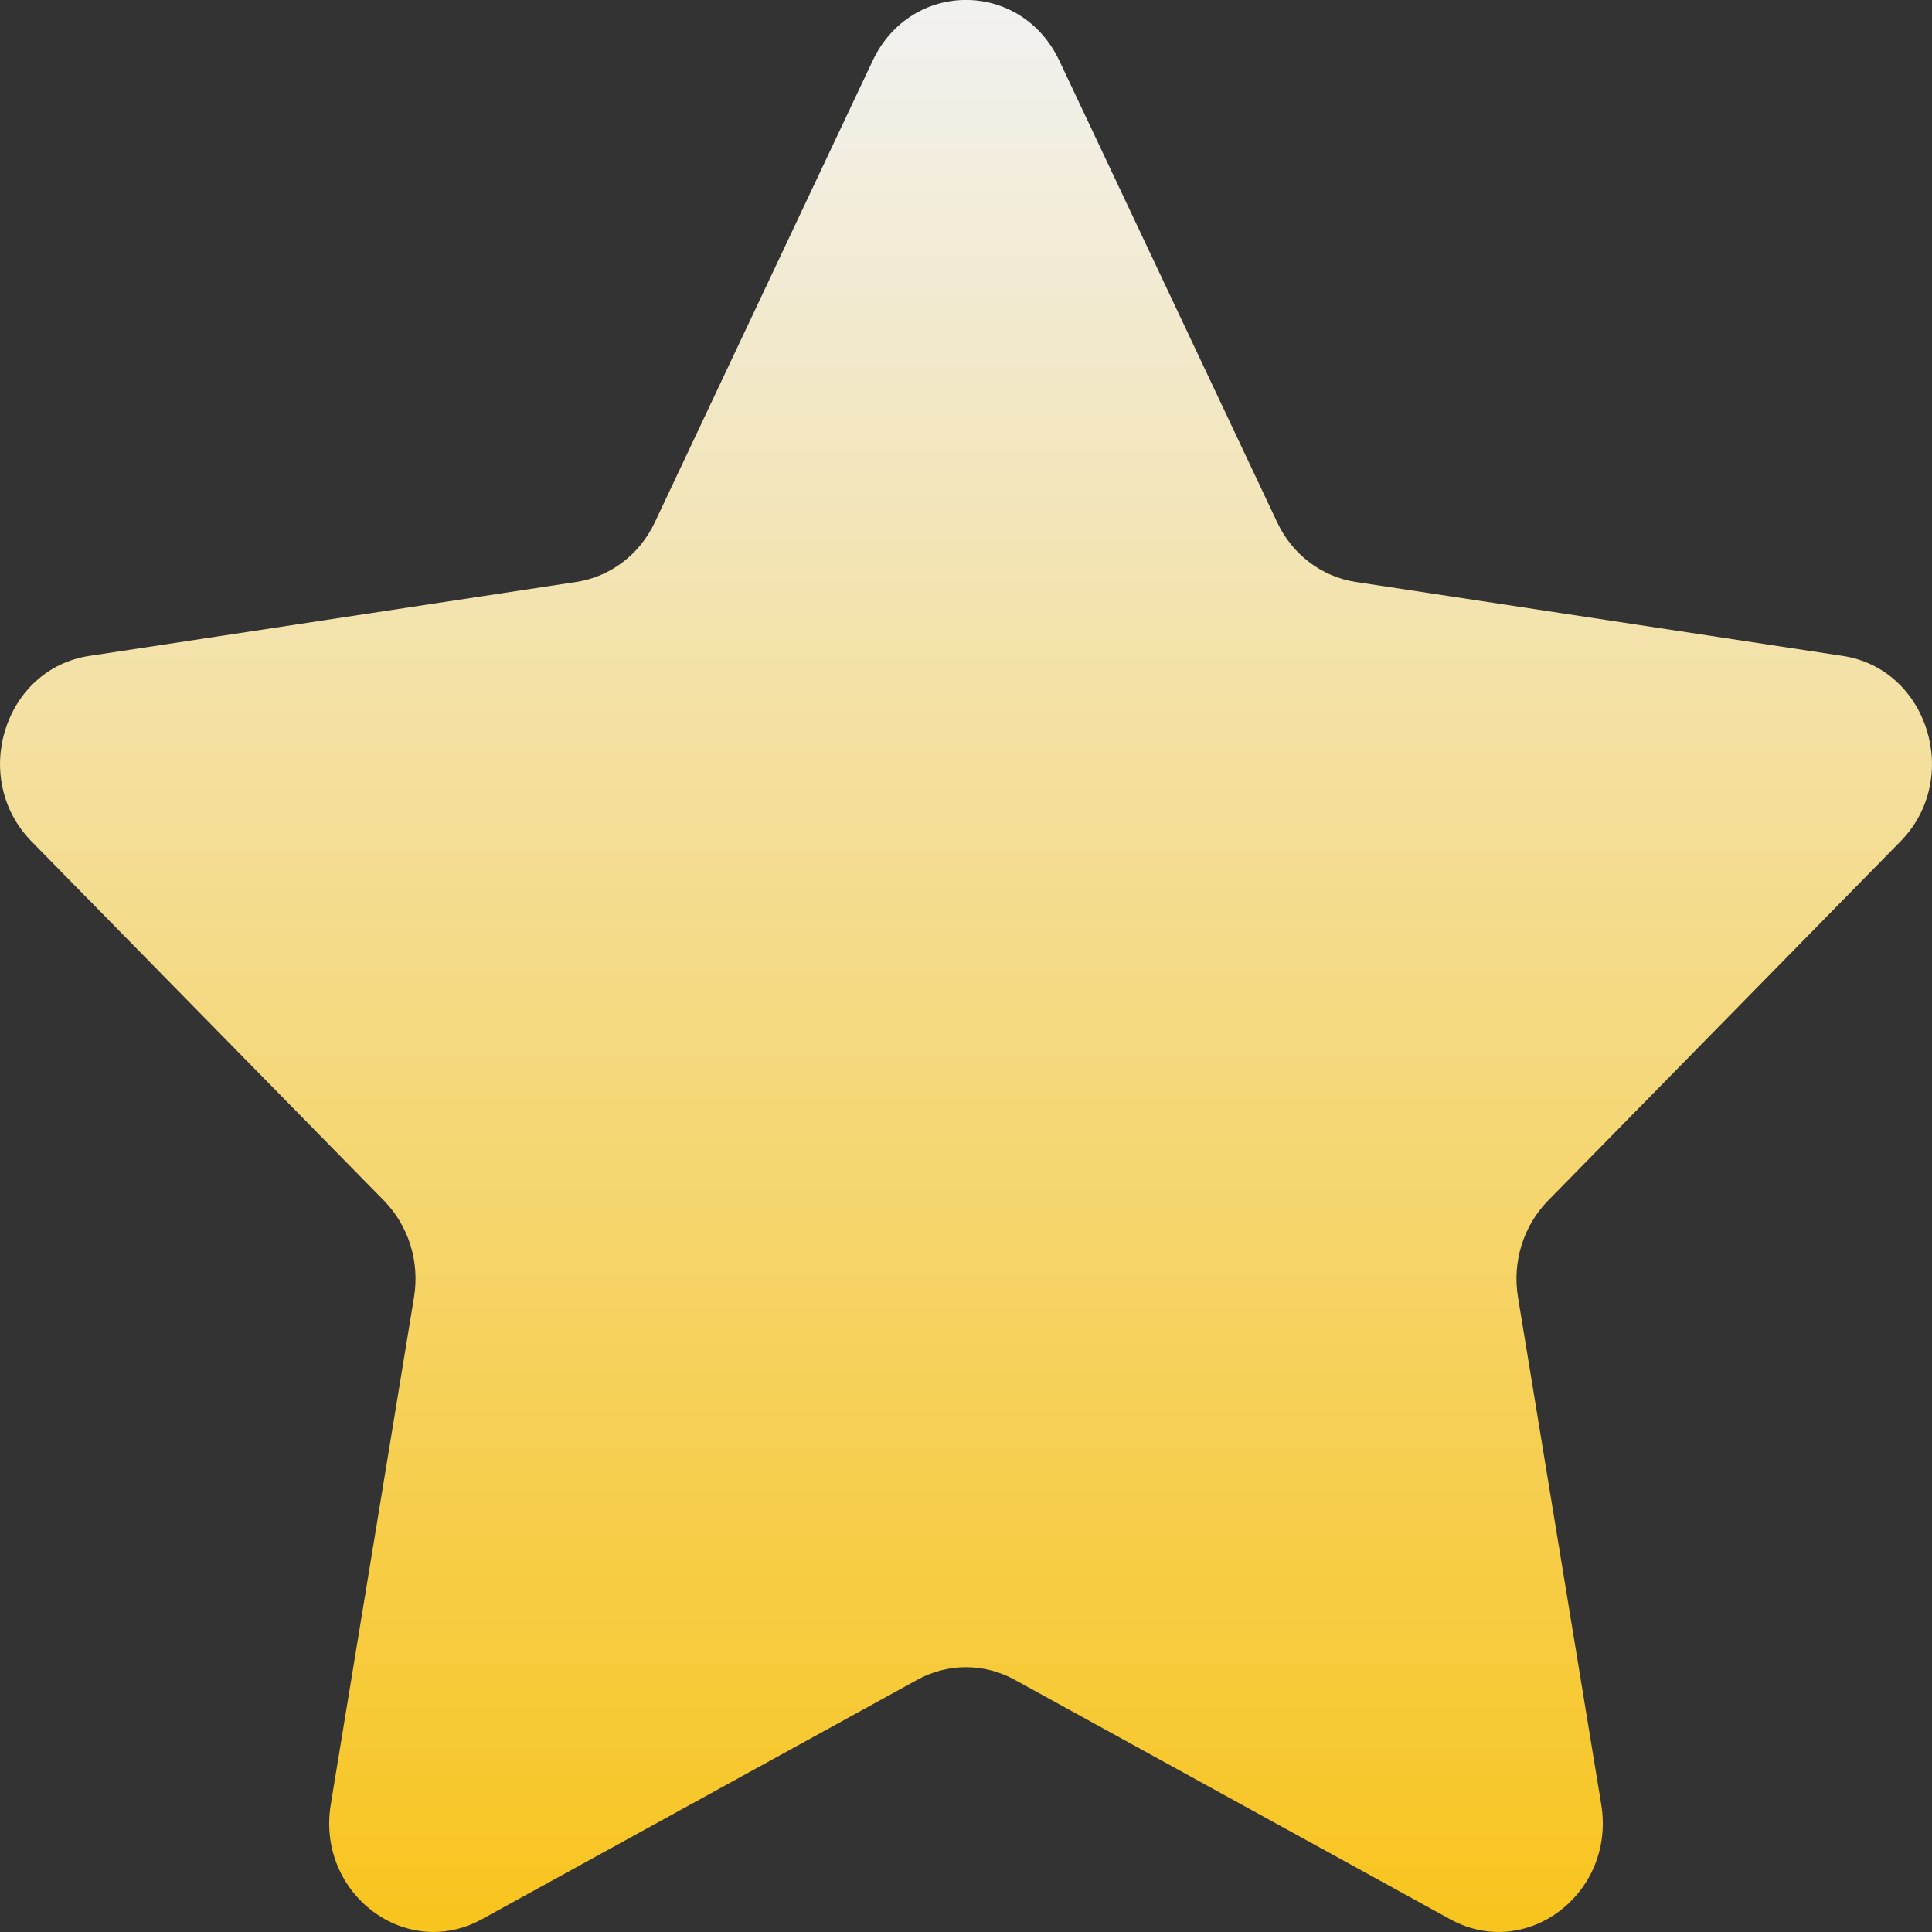 
<svg width="10px" height="10px" viewBox="0 0 10 10" version="1.1" xmlns="http://www.w3.org/2000/svg" xmlns:xlink="http://www.w3.org/1999/xlink">
    <rect x="0" y="0" width="10" height="10" fill="#333333" stroke="none"/>
    <!-- Generator: Sketch 49.2 (51160) - http://www.bohemiancoding.com/sketch -->
    <desc>Created with Sketch.</desc>
    <defs>
        <linearGradient x1="50%" y1="0%" x2="50%" y2="100%" id="linearGradient-1">
            <stop stop-color="#F1F1F1" offset="0%"></stop>
            <stop stop-color="#F8C41C" offset="100%"></stop>
        </linearGradient>
    </defs>
    <g id="Page-1" stroke="none" stroke-width="1" fill="none" fill-rule="evenodd">
        <g id="Desktop-1440" transform="translate(-1134, -867)" fill="url(#linearGradient-1)" fill-rule="nonzero">
            <g id="Best-Dating-Sites" transform="translate(950, 500)">
                <g id="LoveSwans" transform="translate(0, 340)">
                    <g id="star-rate" transform="translate(135, 27)">
                        <path d="M54.483,0.314 L55.611,2.704 C55.689,2.87 55.841,2.985 56.016,3.012 L58.538,3.395 C58.98,3.462 59.156,4.03 58.837,4.355 L57.012,6.215 C56.885,6.345 56.827,6.531 56.857,6.714 L57.288,9.34 C57.363,9.8 56.901,10.151 56.506,9.934 L54.251,8.694 C54.094,8.608 53.906,8.608 53.749,8.694 L51.494,9.934 C51.099,10.151 50.637,9.8 50.712,9.34 L51.143,6.714 C51.173,6.531 51.115,6.345 50.988,6.215 L49.163,4.355 C48.844,4.029 49.02,3.462 49.462,3.395 L51.984,3.012 C52.159,2.985 52.311,2.87 52.389,2.704 L53.517,0.314 C53.715,-0.105 54.285,-0.105 54.483,0.314 Z" id="Shape-Copy-15"></path>
                    </g>
                </g>
            </g>
        </g>
    </g>
</svg>
